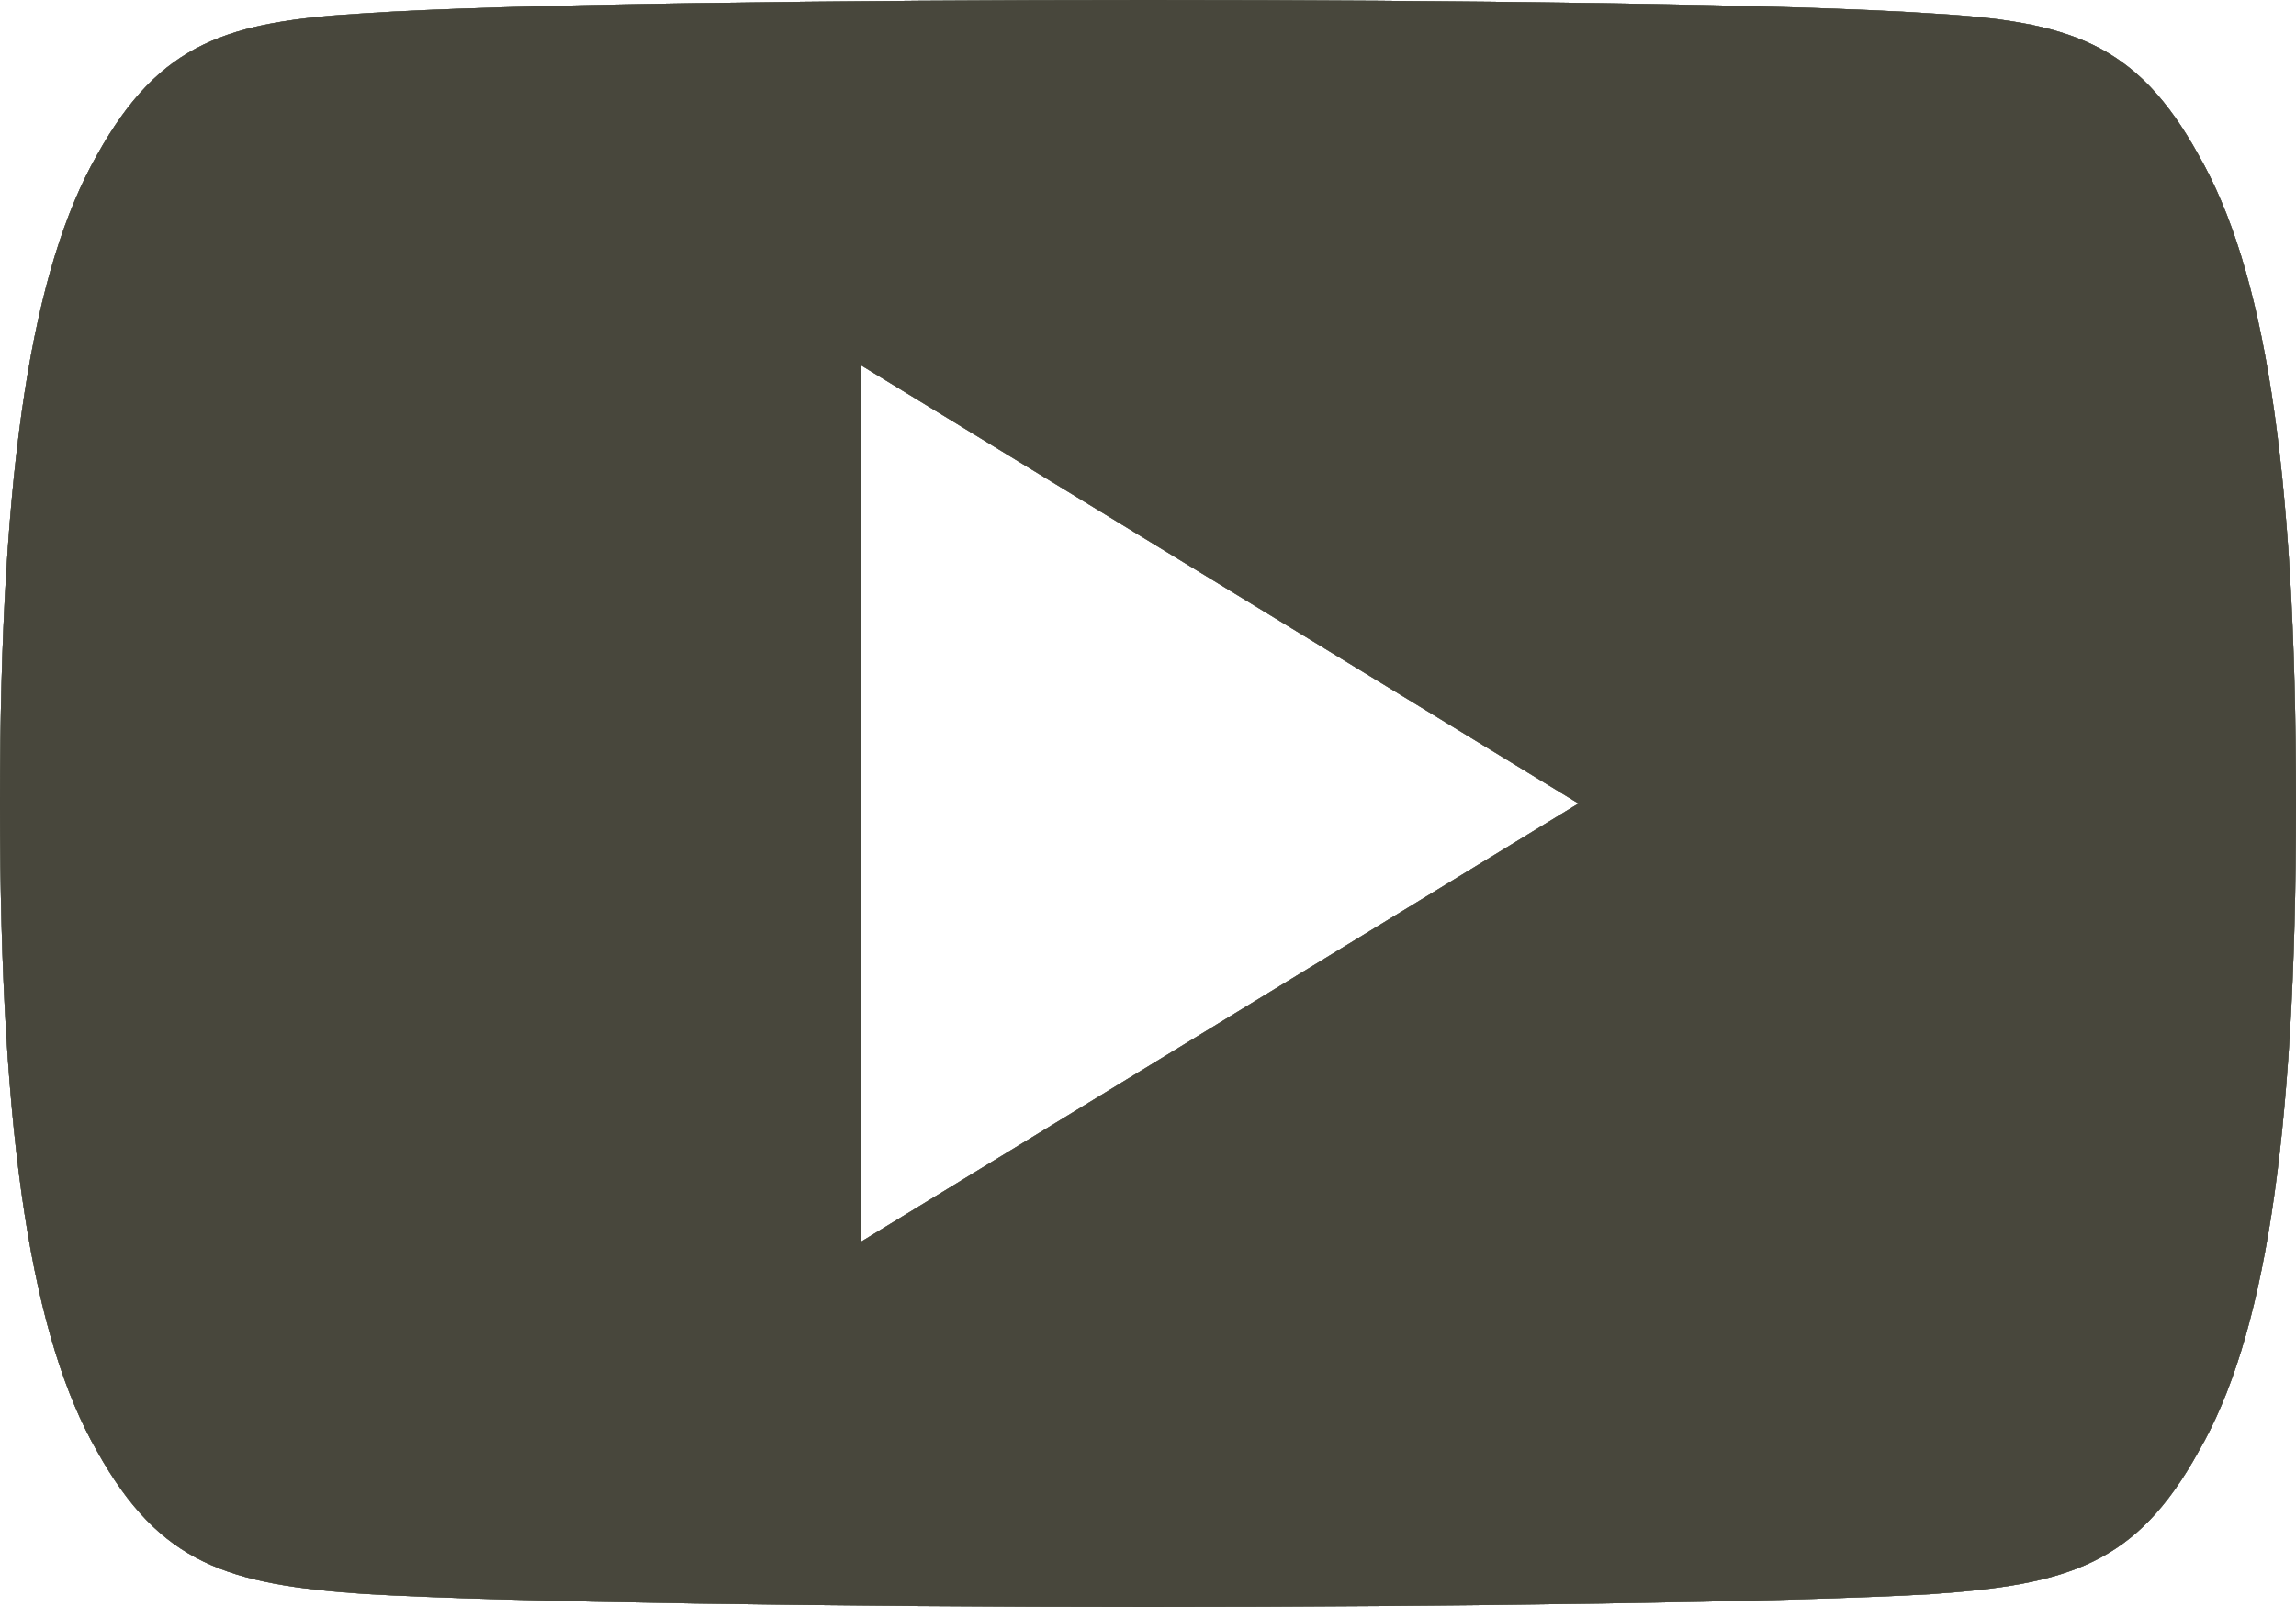 <svg width="40" height="28" viewBox="0 0 40 28" fill="none" xmlns="http://www.w3.org/2000/svg">
<path d="M38.3 2.698C37.215 0.733 36.038 0.372 33.64 0.234C31.245 0.069 25.223 0 20.005 0C14.777 0 8.752 0.069 6.36 0.232C3.967 0.372 2.788 0.731 1.692 2.698C0.575 4.661 0 8.041 0 13.992C0 13.998 0 14 0 14C0 14.005 0 14.008 0 14.008V14.013C0 19.939 0.575 23.344 1.692 25.287C2.788 27.252 3.965 27.608 6.357 27.773C8.752 27.916 14.777 28 20.005 28C25.223 28 31.245 27.916 33.642 27.776C36.04 27.61 37.218 27.254 38.303 25.289C39.43 23.347 40 19.941 40 14.015C40 14.015 40 14.008 40 14.002C40 14.002 40 13.998 40 13.995C40 8.041 39.43 4.661 38.3 2.698ZM15 21.636V6.364L27.5 14L15 21.636Z" fill="black"/>
<path d="M38.3 2.698C37.215 0.733 36.038 0.372 33.64 0.234C31.245 0.069 25.223 0 20.005 0C14.777 0 8.752 0.069 6.36 0.232C3.967 0.372 2.788 0.731 1.692 2.698C0.575 4.661 0 8.041 0 13.992C0 13.998 0 14 0 14C0 14.005 0 14.008 0 14.008V14.013C0 19.939 0.575 23.344 1.692 25.287C2.788 27.252 3.965 27.608 6.357 27.773C8.752 27.916 14.777 28 20.005 28C25.223 28 31.245 27.916 33.642 27.776C36.04 27.61 37.218 27.254 38.303 25.289C39.43 23.347 40 19.941 40 14.015C40 14.015 40 14.008 40 14.002C40 14.002 40 13.998 40 13.995C40 8.041 39.43 4.661 38.3 2.698ZM15 21.636V6.364L27.5 14L15 21.636Z" fill="#C7D3BD"/>
<path d="M38.3 2.698C37.215 0.733 36.038 0.372 33.64 0.234C31.245 0.069 25.223 0 20.005 0C14.777 0 8.752 0.069 6.36 0.232C3.967 0.372 2.788 0.731 1.692 2.698C0.575 4.661 0 8.041 0 13.992C0 13.998 0 14 0 14C0 14.005 0 14.008 0 14.008V14.013C0 19.939 0.575 23.344 1.692 25.287C2.788 27.252 3.965 27.608 6.357 27.773C8.752 27.916 14.777 28 20.005 28C25.223 28 31.245 27.916 33.642 27.776C36.04 27.61 37.218 27.254 38.303 25.289C39.43 23.347 40 19.941 40 14.015C40 14.015 40 14.008 40 14.002C40 14.002 40 13.998 40 13.995C40 8.041 39.43 4.661 38.3 2.698ZM15 21.636V6.364L27.5 14L15 21.636Z" fill="#6D6E65"/>
<path d="M38.3 2.698C37.215 0.733 36.038 0.372 33.64 0.234C31.245 0.069 25.223 0 20.005 0C14.777 0 8.752 0.069 6.36 0.232C3.967 0.372 2.788 0.731 1.692 2.698C0.575 4.661 0 8.041 0 13.992C0 13.998 0 14 0 14C0 14.005 0 14.008 0 14.008V14.013C0 19.939 0.575 23.344 1.692 25.287C2.788 27.252 3.965 27.608 6.357 27.773C8.752 27.916 14.777 28 20.005 28C25.223 28 31.245 27.916 33.642 27.776C36.04 27.61 37.218 27.254 38.303 25.289C39.43 23.347 40 19.941 40 14.015C40 14.015 40 14.008 40 14.002C40 14.002 40 13.998 40 13.995C40 8.041 39.43 4.661 38.3 2.698ZM15 21.636V6.364L27.5 14L15 21.636Z" fill="#48473C"/>
</svg>
